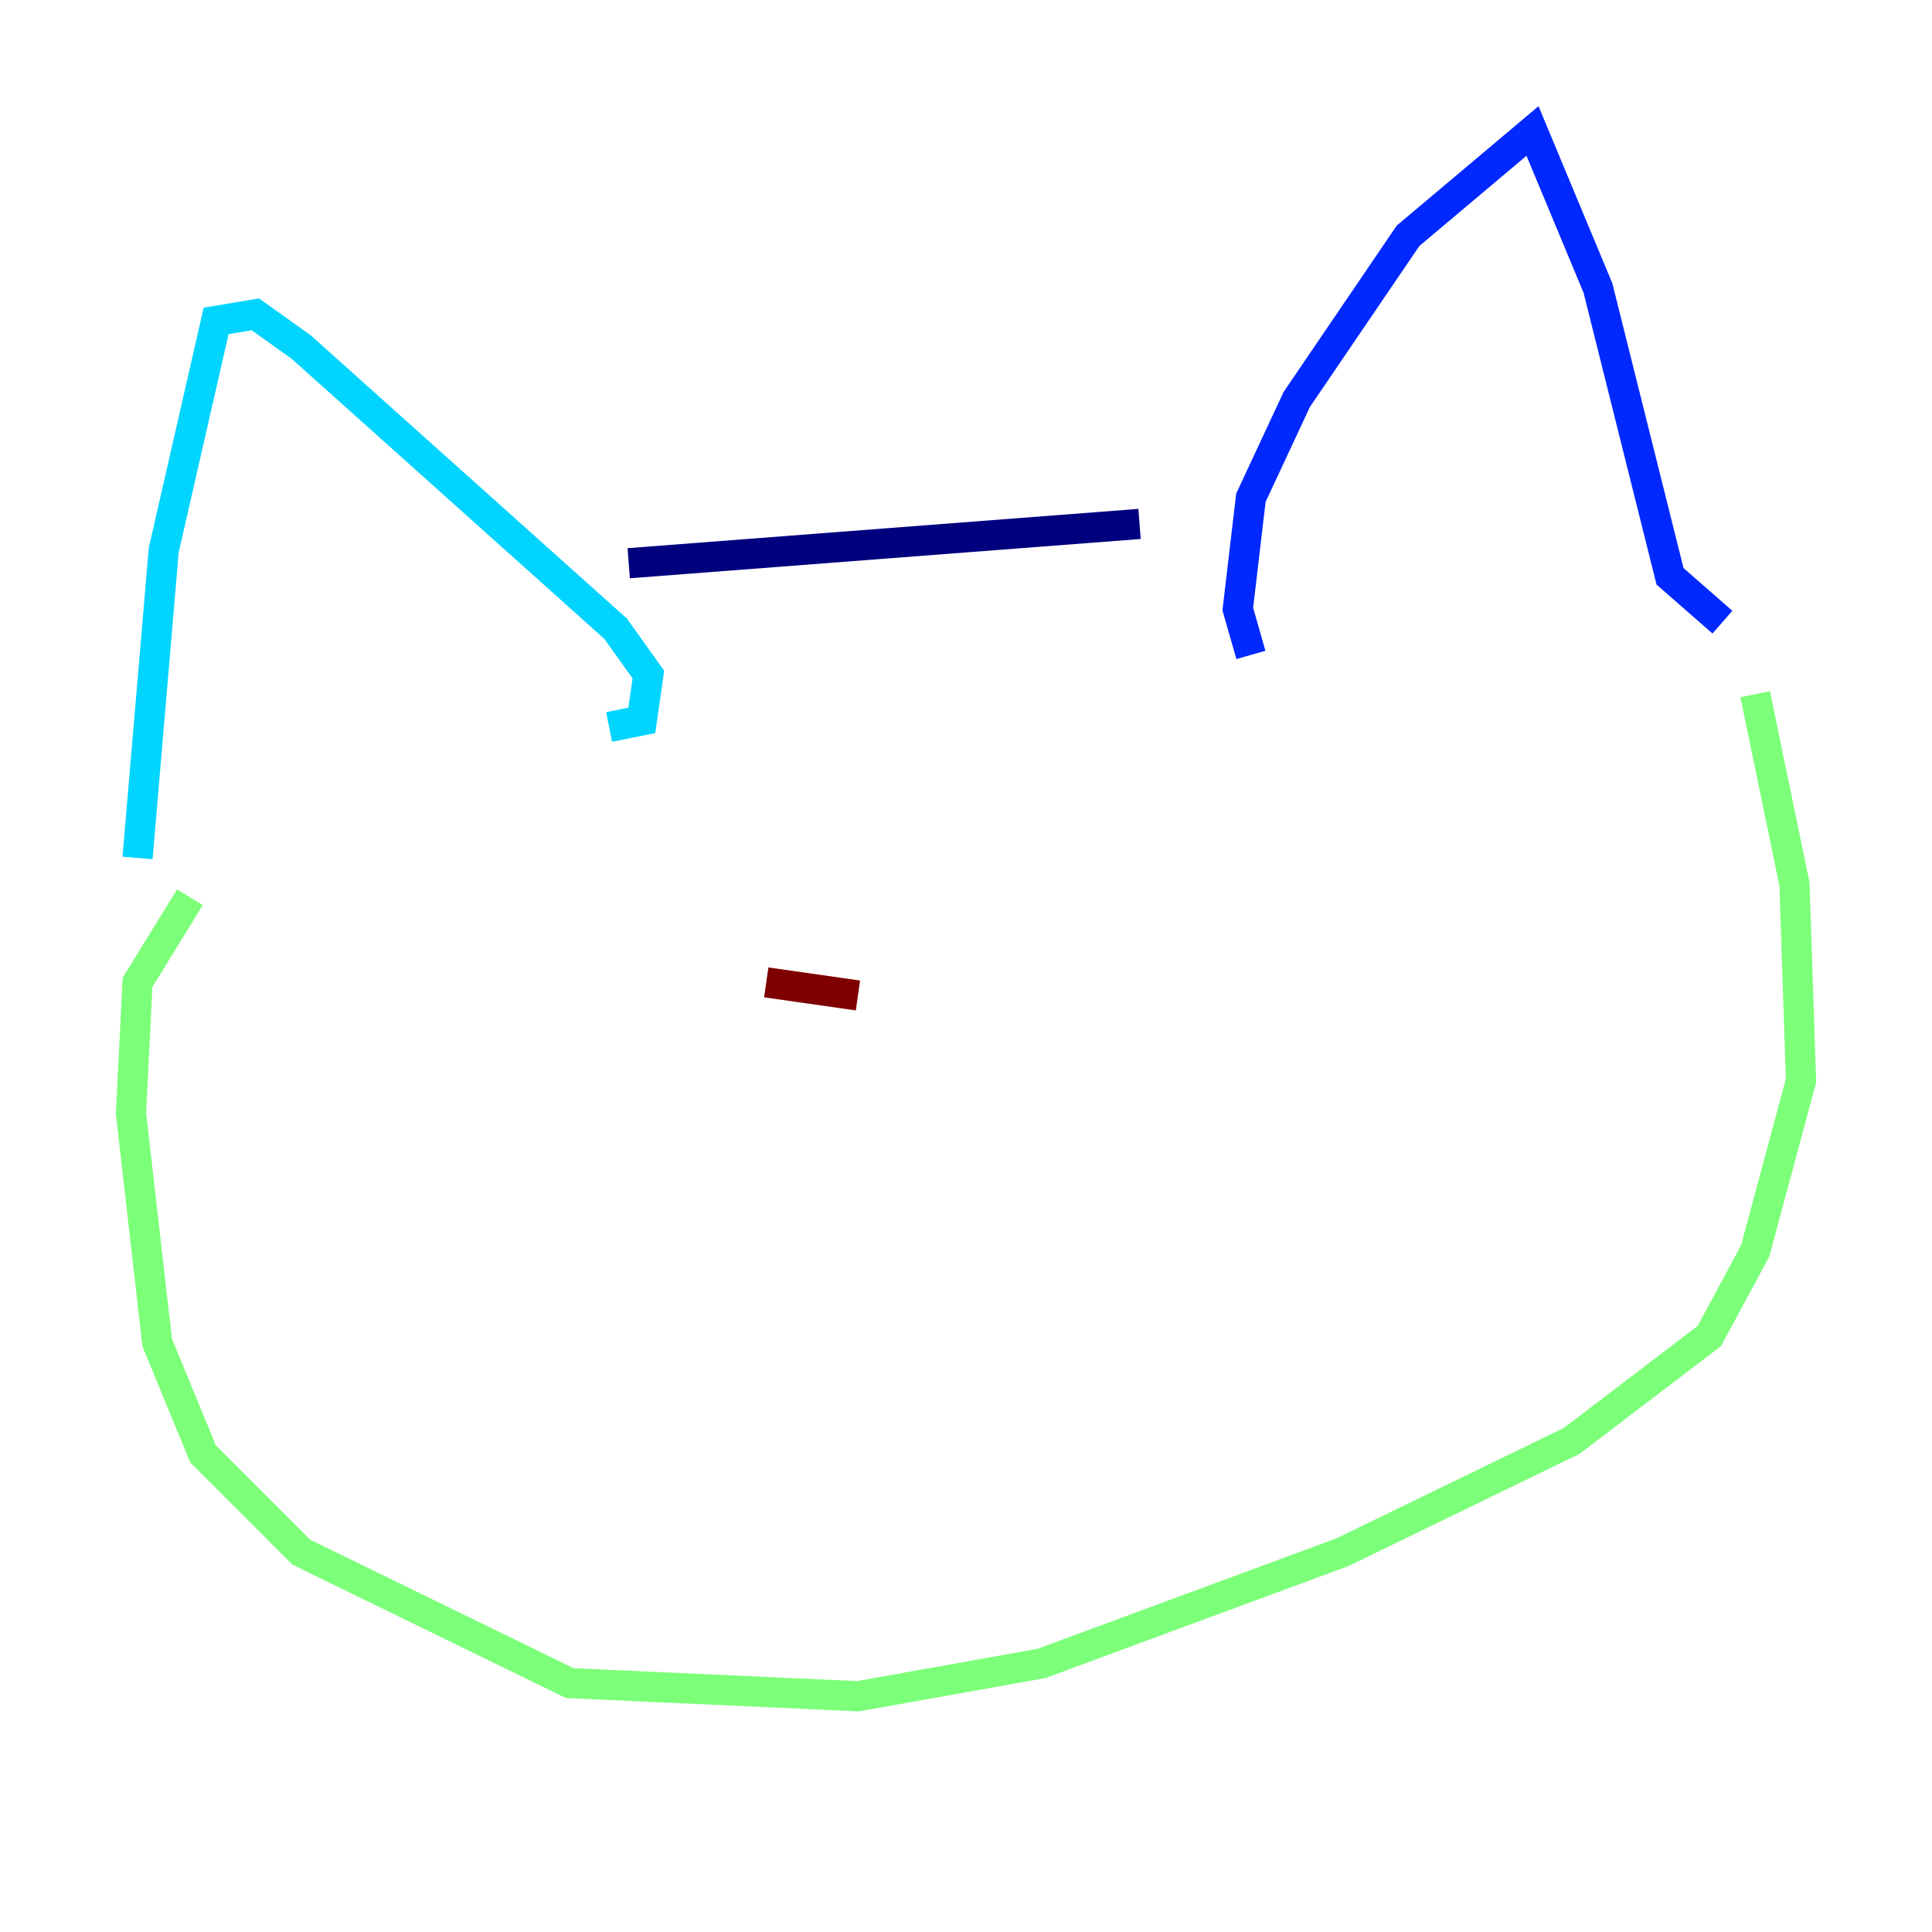 <?xml version="1.0" encoding="utf-8" ?>
<svg baseProfile="tiny" height="128" version="1.2" viewBox="0,0,128,128" width="128" xmlns="http://www.w3.org/2000/svg" xmlns:ev="http://www.w3.org/2001/xml-events" xmlns:xlink="http://www.w3.org/1999/xlink"><defs /><polyline fill="none" points="41.654,37.315 75.498,34.712" stroke="#00007f" stroke-width="2" /><polyline fill="none" points="82.875,43.39 82.007,40.352 82.875,32.976 85.912,26.468 93.288,15.62 101.532,8.678 105.871,19.091 110.644,38.183 114.115,41.22" stroke="#0028ff" stroke-width="2" /><polyline fill="none" points="40.352,48.163 42.522,47.729 42.956,44.691 40.786,41.654 19.959,22.997 16.922,20.827 14.319,21.261 10.848,36.447 9.112,56.841" stroke="#00d4ff" stroke-width="2" /><polyline fill="none" points="116.285,45.993 118.888,58.576 119.322,71.593 116.285,82.875 113.248,88.515 104.136,95.458 88.949,102.834 68.99,110.21 56.841,112.38 37.749,111.512 19.959,102.834 13.451,96.325 10.414,88.949 8.678,73.763 9.112,65.085 12.583,59.444" stroke="#7cff79" stroke-width="2" /><polyline fill="none" points="68.556,59.444 68.556,59.444" stroke="#ffe500" stroke-width="2" /><polyline fill="none" points="46.861,67.254 46.861,67.254" stroke="#ff4600" stroke-width="2" /><polyline fill="none" points="56.841,65.953 50.766,65.085" stroke="#7f0000" stroke-width="2" /></svg>